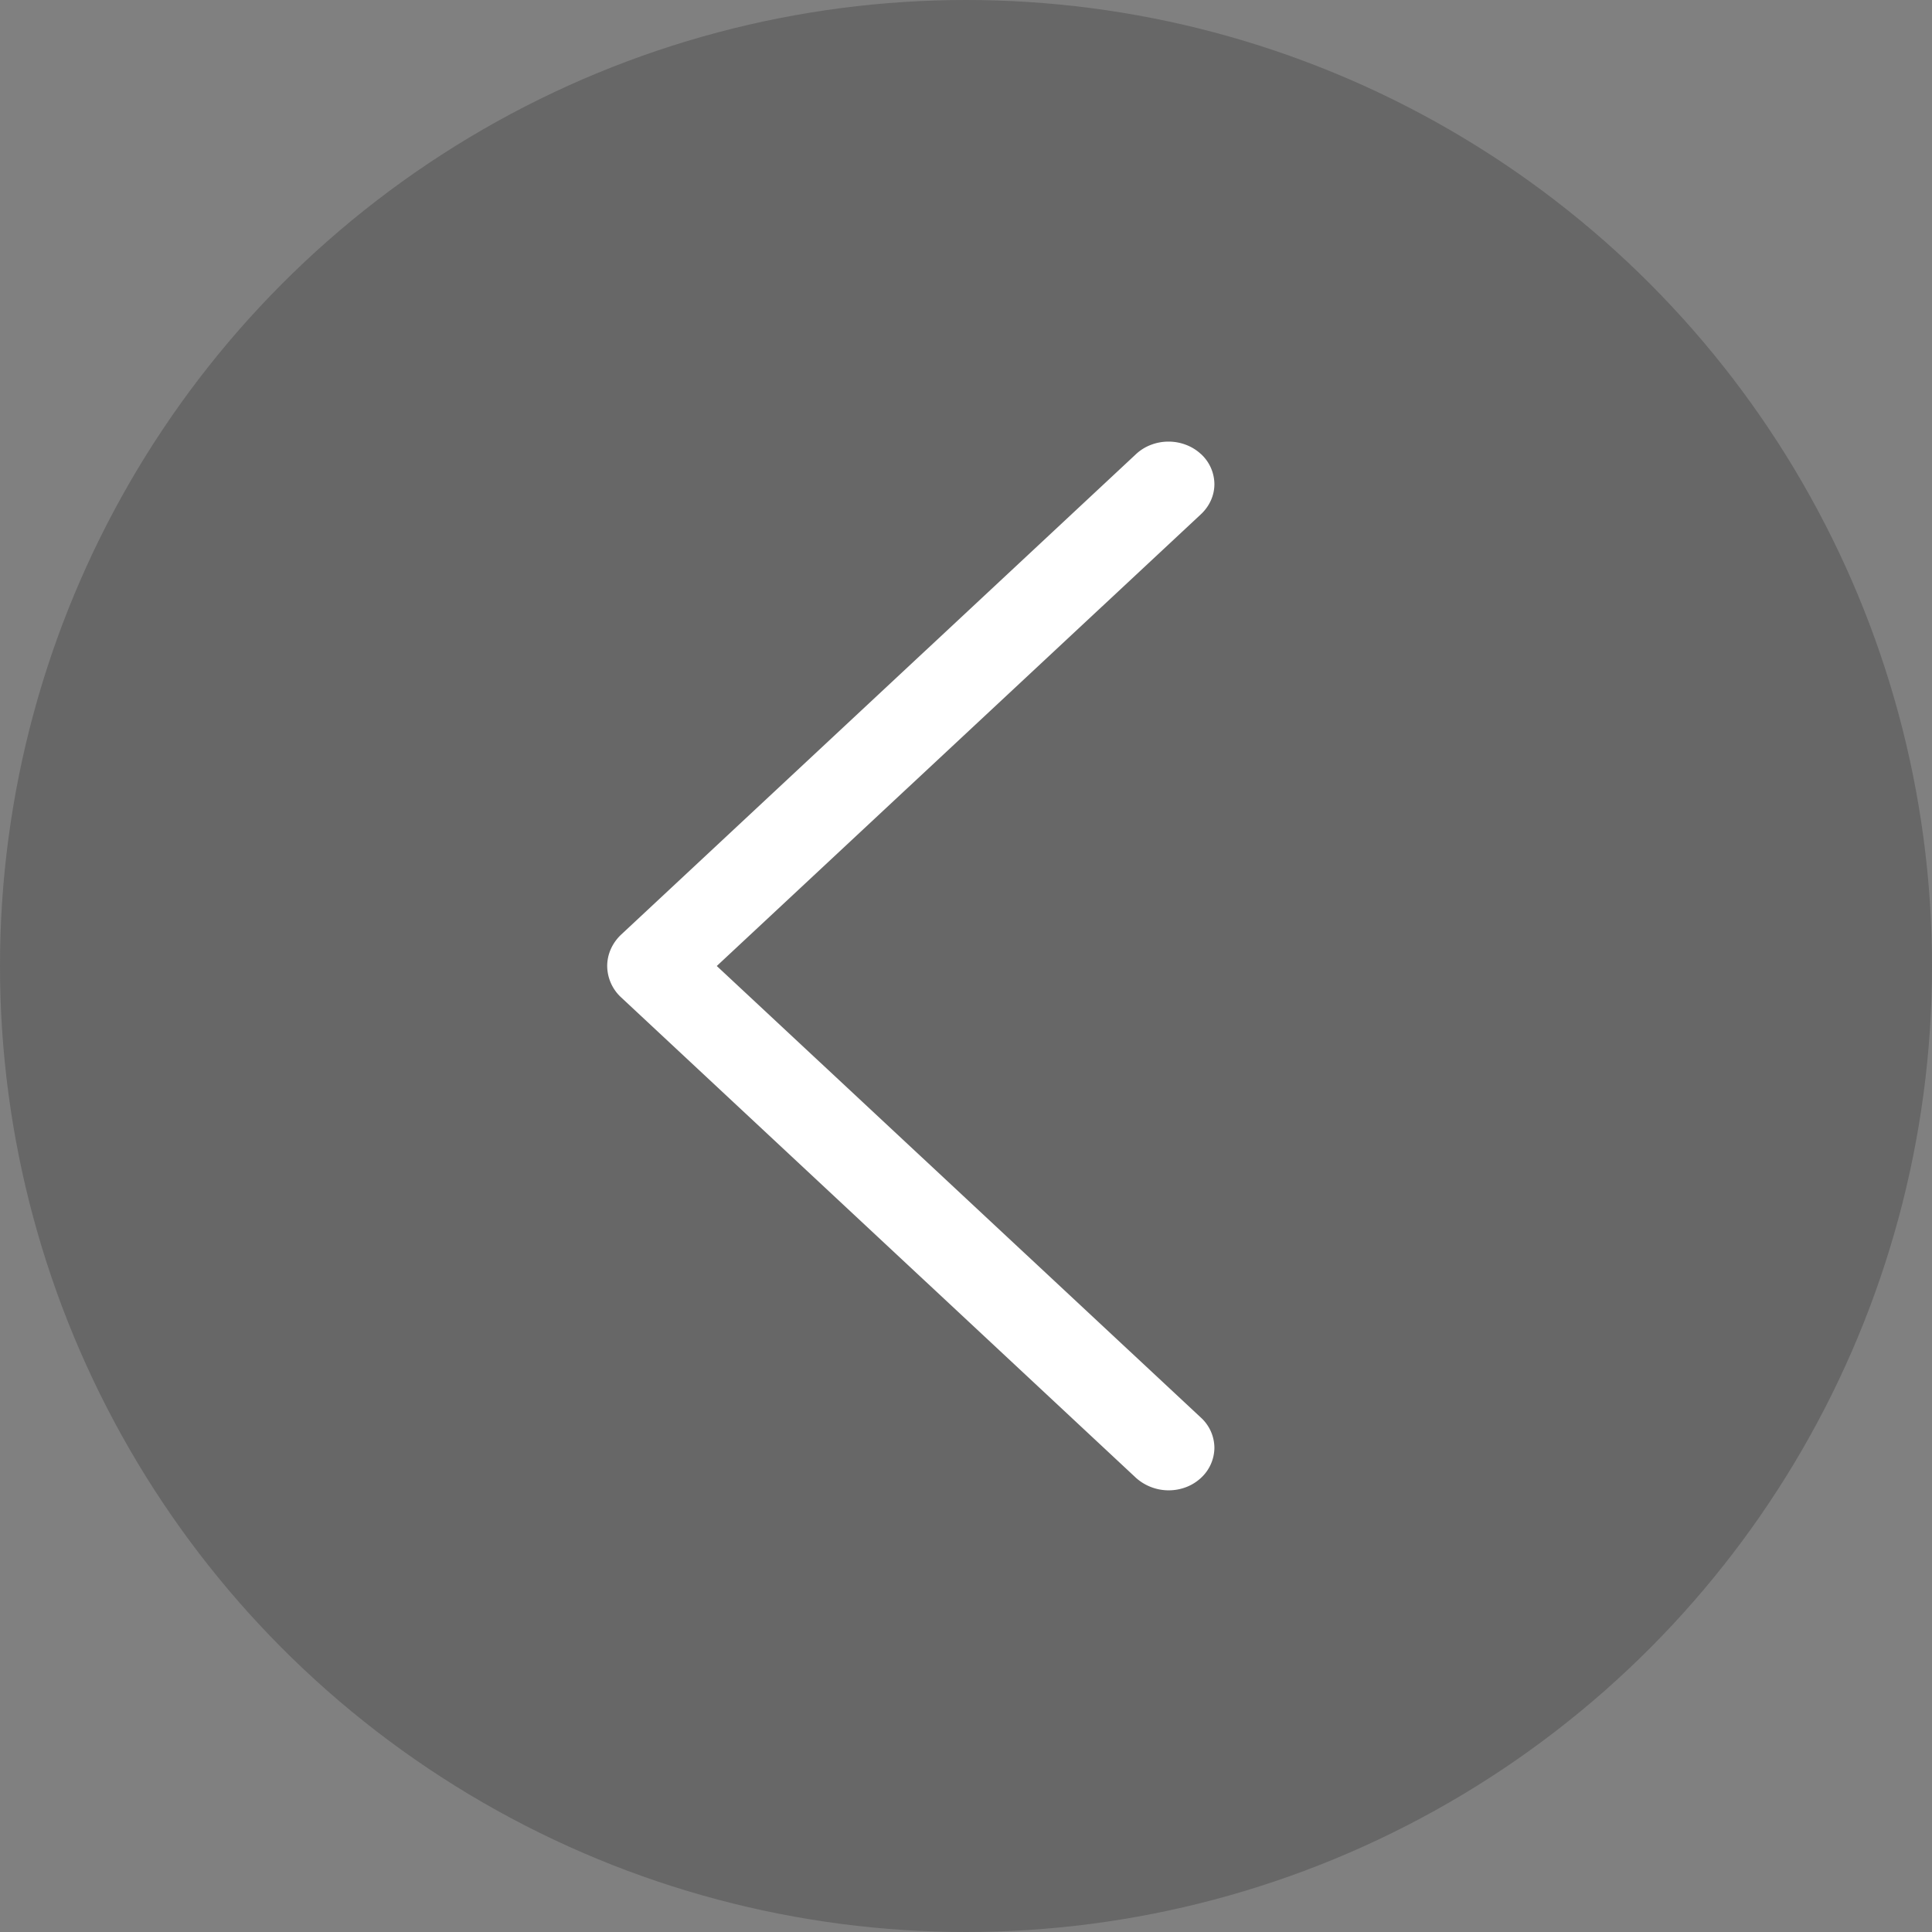 <svg width="35" height="35" fill="none" xmlns="http://www.w3.org/2000/svg"><rect width="100%" height="100%" fill="#808080" stroke="none"/><circle opacity=".5" r="17.5" transform="matrix(-1 0 0 1 17.5 17.5)" fill="#4F4F4F"/><path d="M21.755 8.224A.747.747 0 0122 8.77c0 .205-.088.4-.245.547l-8.77 8.183 8.77 8.181a.747.747 0 01.245.547.75.75 0 01-.245.547.826.826 0 01-.268.166.889.889 0 01-.905-.166l-9.327-8.704A.782.782 0 0111 17.5c0-.213.092-.418.255-.571l9.327-8.704a.826.826 0 01.268-.166.89.89 0 01.637 0c.1.038.192.095.268.166v-.001z" fill="#fff"/></svg>